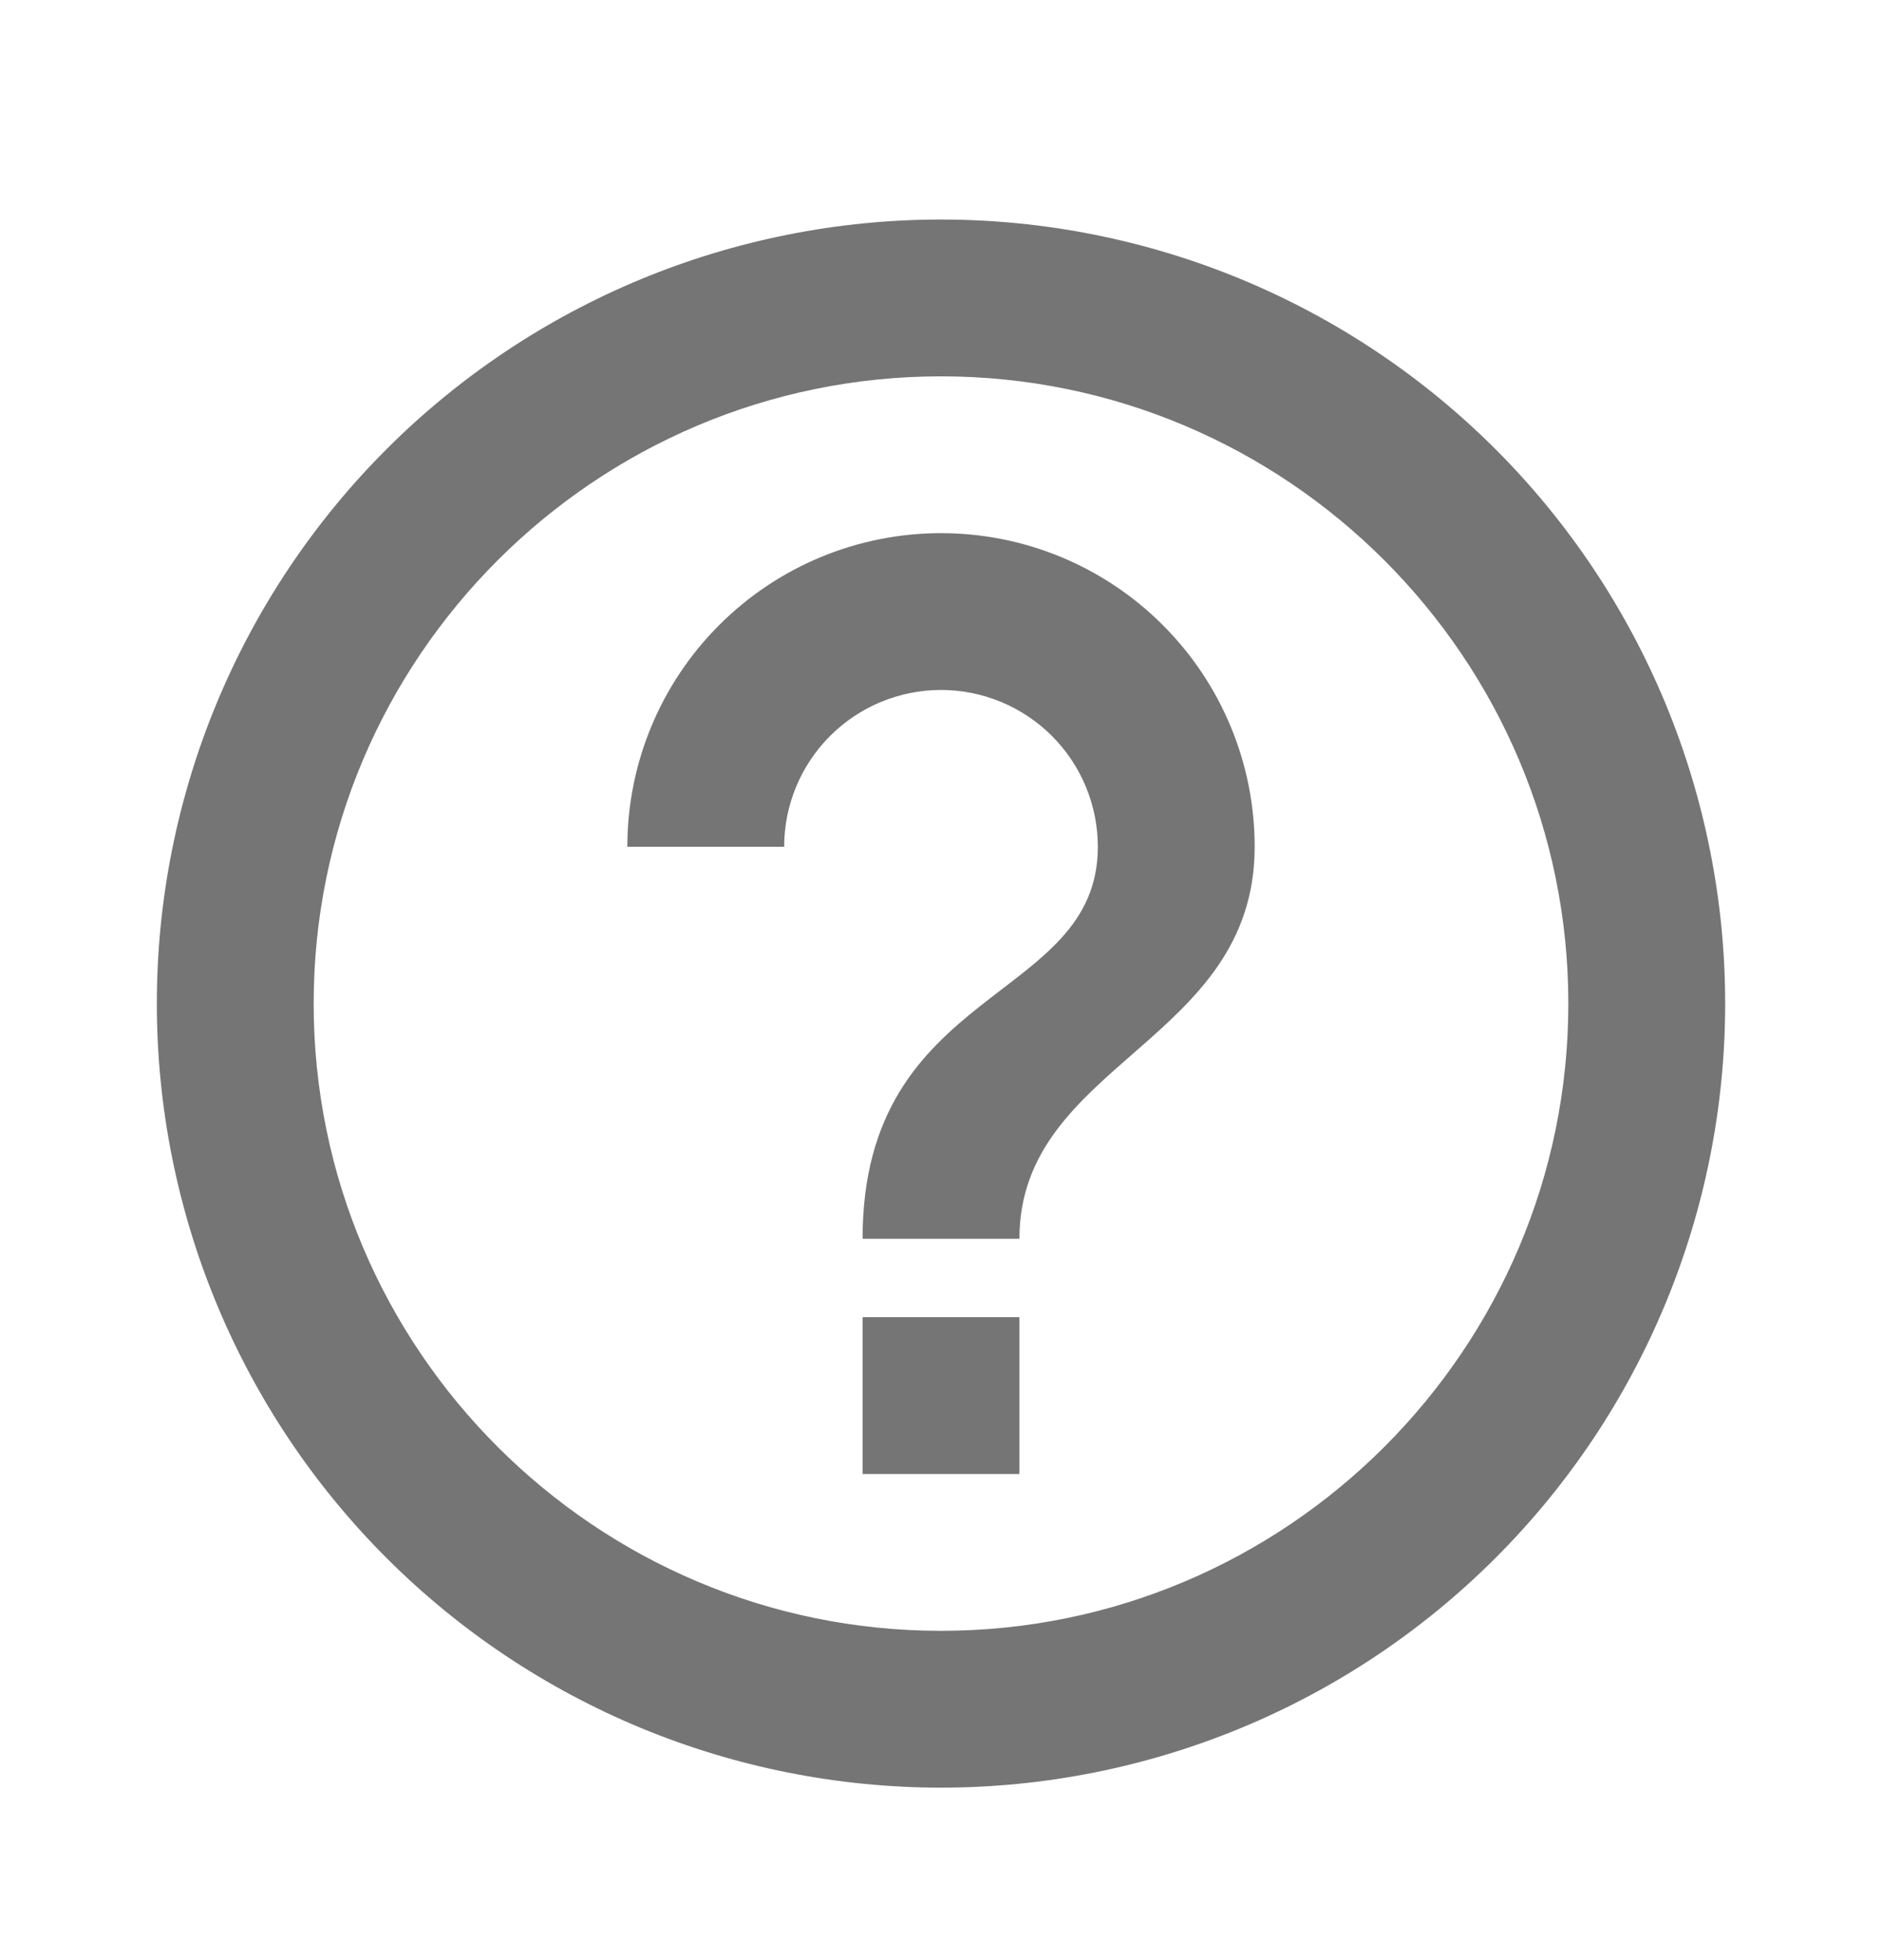 <svg width="24" height="25" viewBox="0 0 24 25" fill="none" xmlns="http://www.w3.org/2000/svg">
<path d="M11 18.8H13V16.8H11V18.8ZM12 2.8C10.687 2.8 9.386 3.059 8.173 3.561C6.96 4.064 5.858 4.8 4.929 5.729C3.054 7.604 2 10.148 2 12.8C2 15.452 3.054 17.996 4.929 19.871C5.858 20.8 6.96 21.536 8.173 22.039C9.386 22.541 10.687 22.8 12 22.8C14.652 22.8 17.196 21.747 19.071 19.871C20.946 17.996 22 15.452 22 12.8C22 11.487 21.741 10.187 21.239 8.973C20.736 7.76 20 6.658 19.071 5.729C18.142 4.8 17.04 4.064 15.827 3.561C14.614 3.059 13.313 2.8 12 2.8ZM12 20.8C7.59 20.8 4 17.21 4 12.8C4 8.39 7.59 4.8 12 4.8C16.41 4.8 20 8.39 20 12.8C20 17.21 16.41 20.8 12 20.8ZM12 6.8C10.939 6.8 9.922 7.221 9.172 7.972C8.421 8.722 8 9.739 8 10.8H10C10 10.27 10.211 9.761 10.586 9.386C10.961 9.011 11.47 8.8 12 8.8C12.53 8.8 13.039 9.011 13.414 9.386C13.789 9.761 14 10.27 14 10.8C14 12.8 11 12.55 11 15.8H13C13 13.55 16 13.3 16 10.8C16 9.739 15.579 8.722 14.828 7.972C14.078 7.221 13.061 6.8 12 6.8Z" fill="#757575"/>
</svg>
